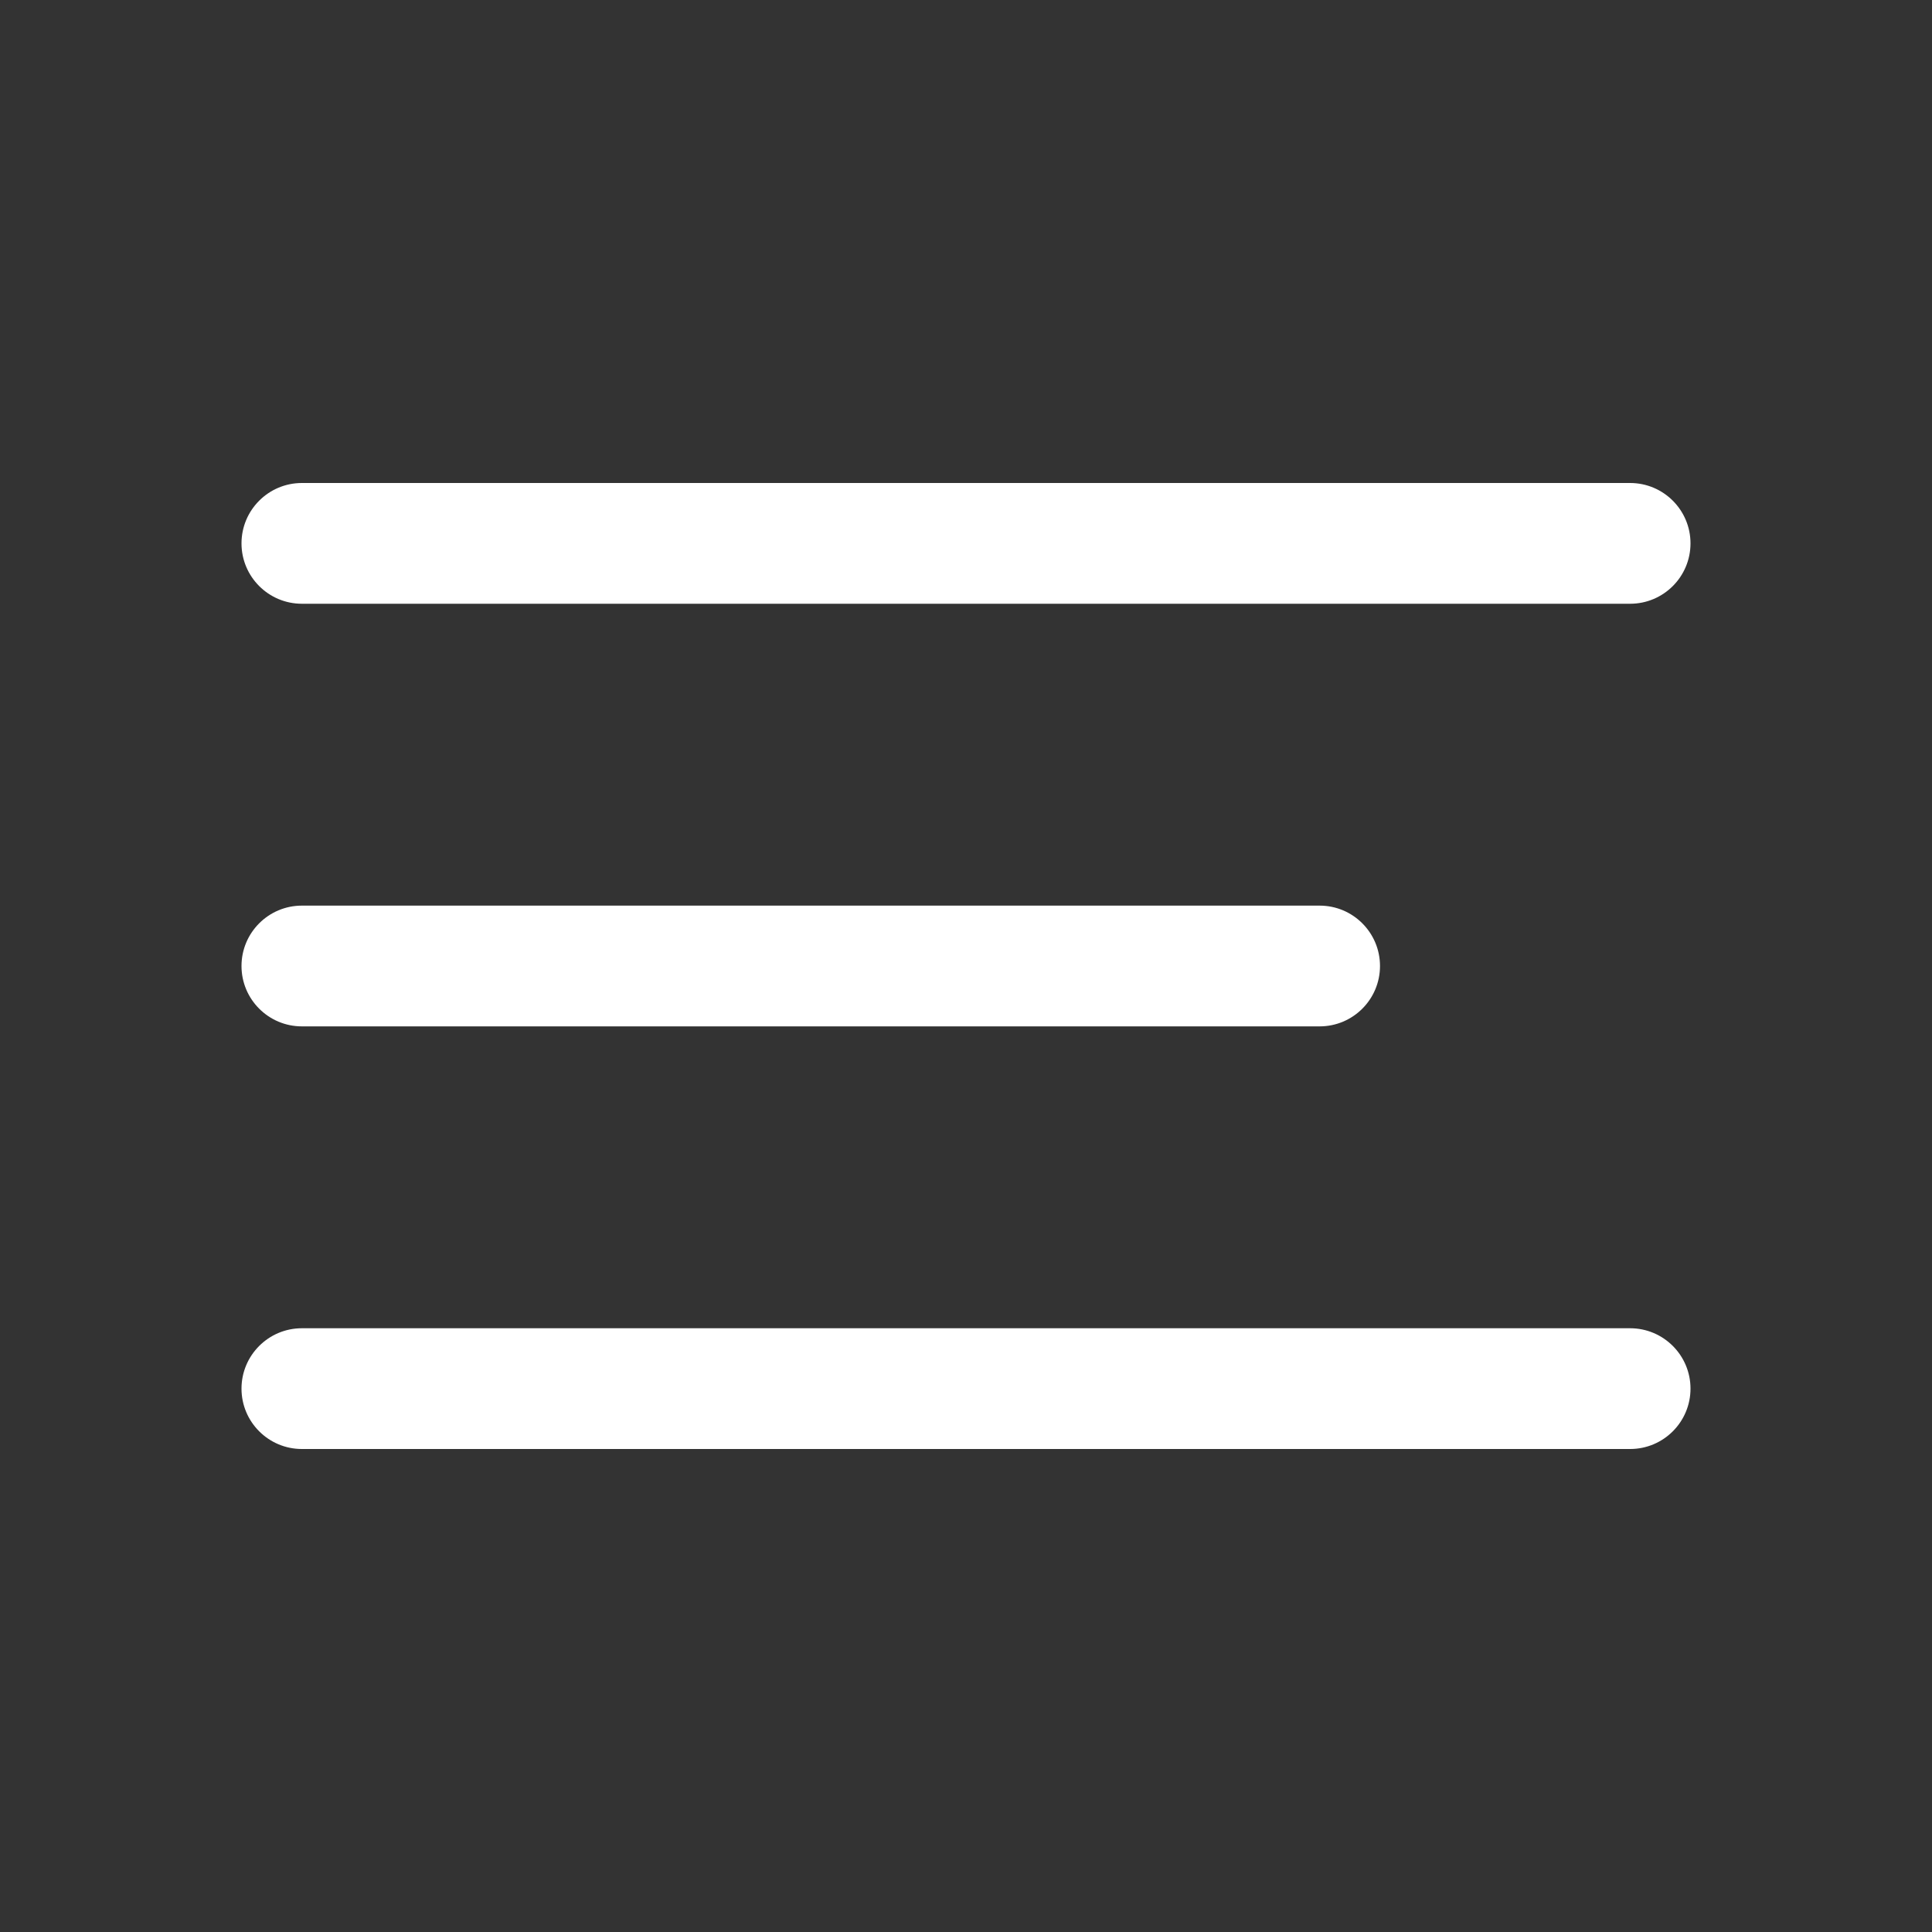 <svg xmlns="http://www.w3.org/2000/svg" width="28" height="28" viewBox="0 0 28 28" fill="none">
<rect x="0" y="0" width="28" height="28" fill="#333333" stroke="none"/>
<path d="M4.375 21C3.892 21 3.5 20.608 3.5 20.125C3.5 19.642 3.892 19.25 4.375 19.25H23.625C24.108 19.25 24.5 19.642 24.5 20.125C24.5 20.608 24.108 21 23.625 21H4.375ZM4.375 14.875C3.892 14.875 3.5 14.483 3.5 14C3.5 13.517 3.892 13.125 4.375 13.125H19.125C19.608 13.125 20 13.517 20 14C20 14.483 19.608 14.875 19.125 14.875H4.375ZM4.375 8.75C3.892 8.75 3.5 8.358 3.5 7.875C3.5 7.392 3.892 7 4.375 7H23.625C24.108 7 24.5 7.392 24.5 7.875C24.5 8.358 24.108 8.75 23.625 8.75H4.375Z" fill="white"/>
</svg>